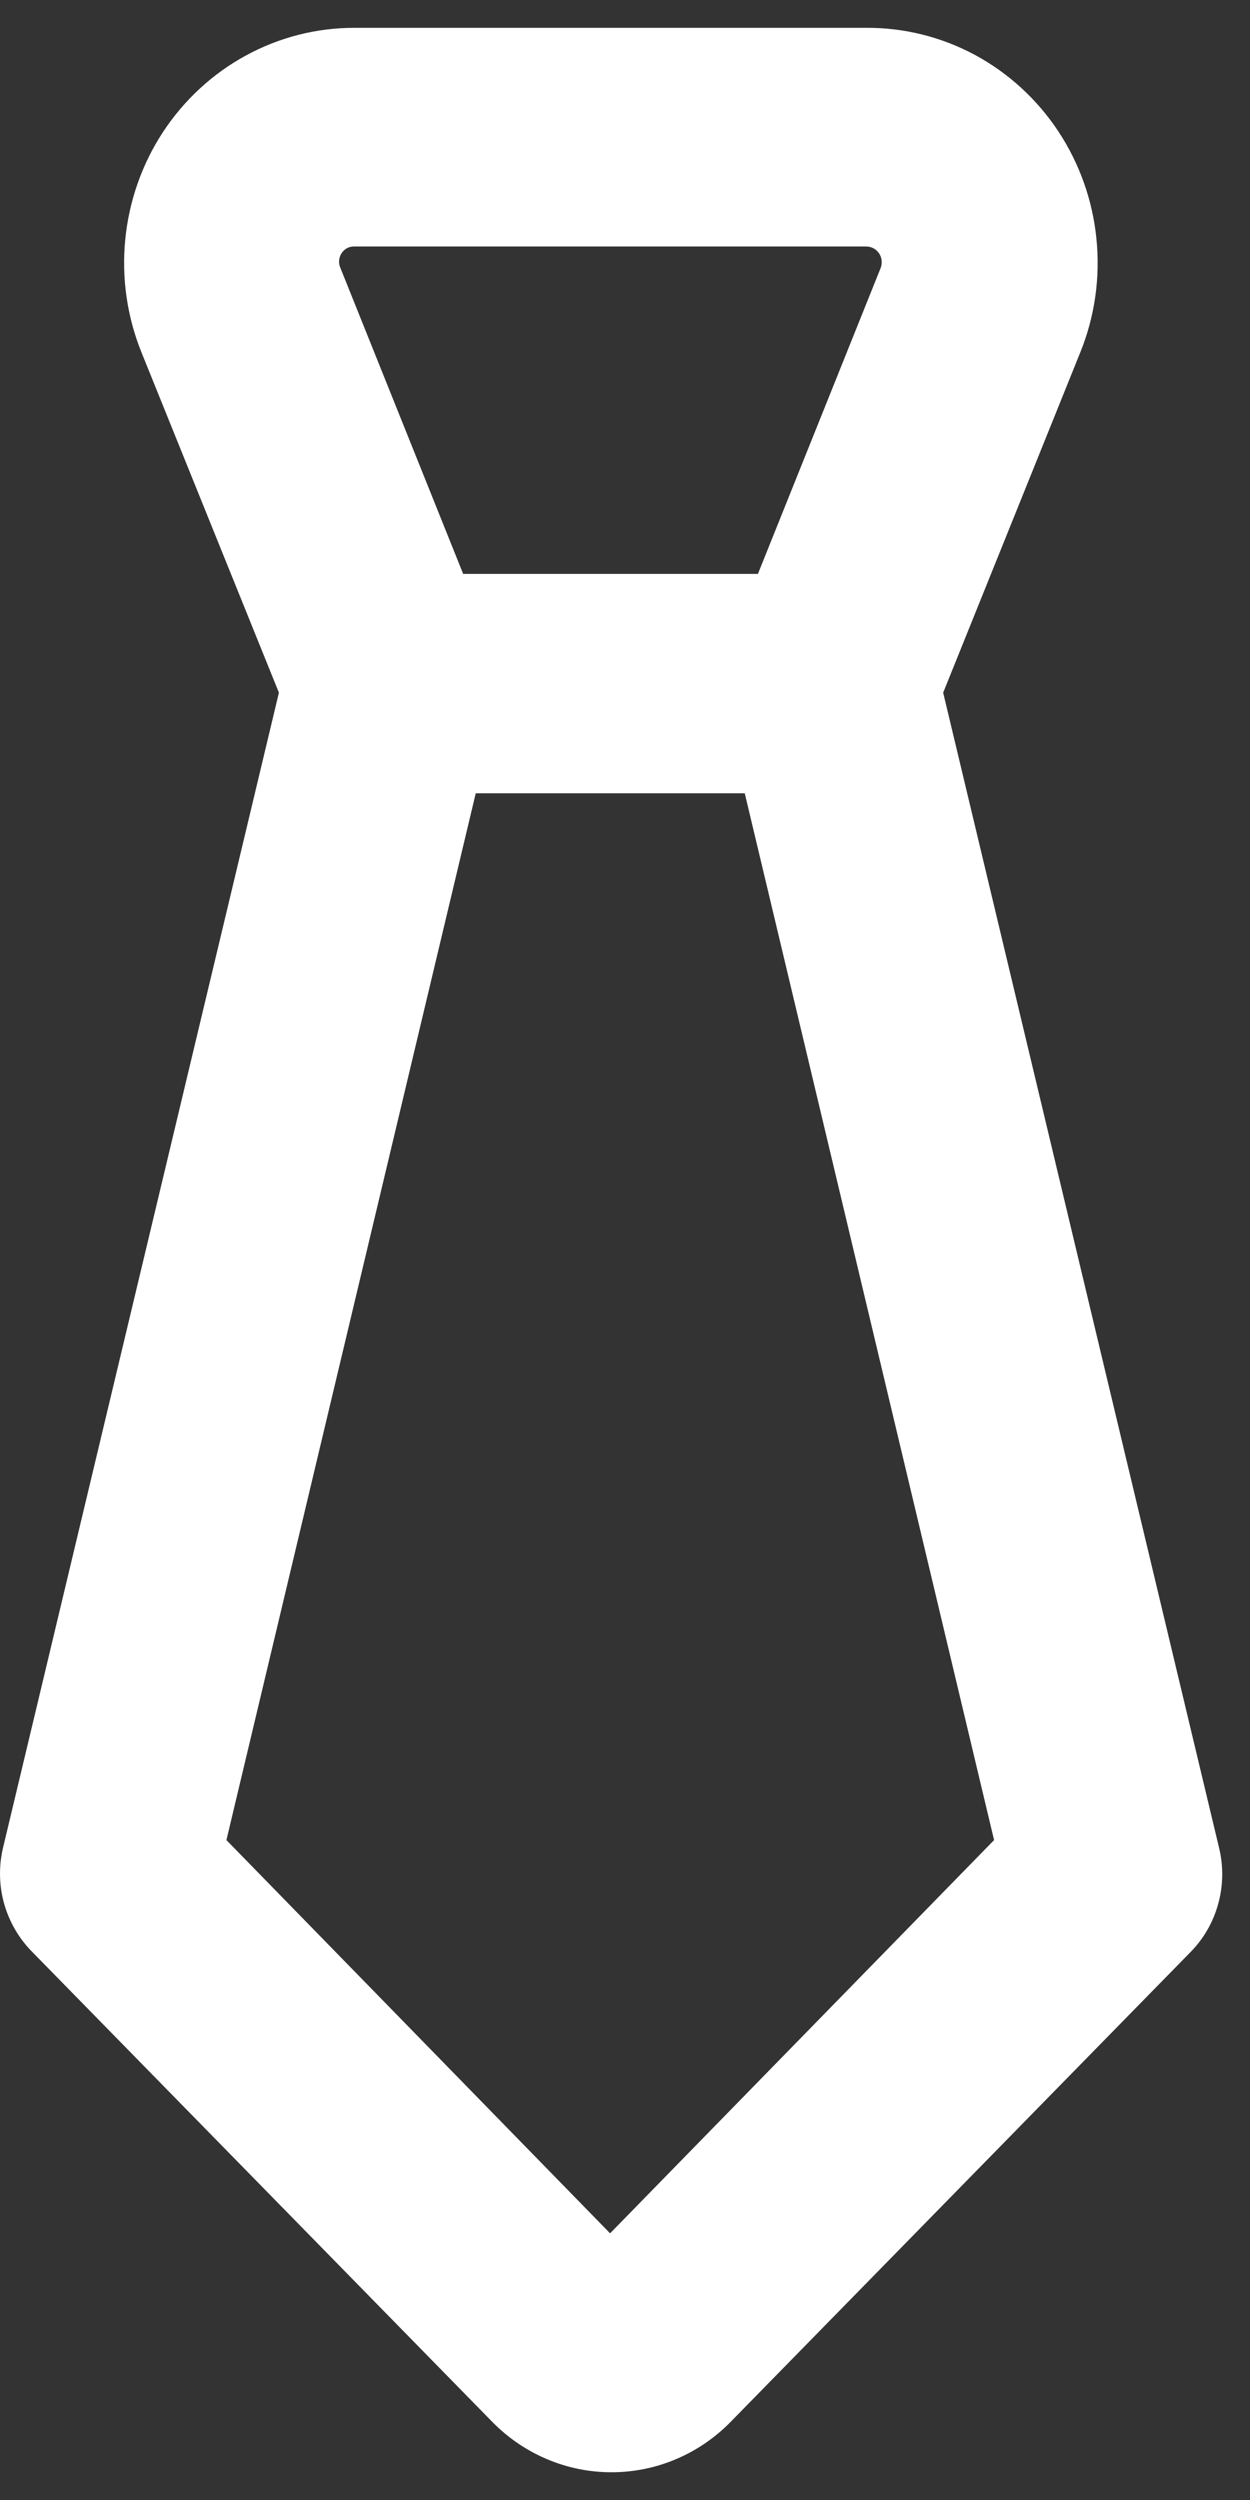 <svg width="15" height="30" viewBox="0 0 15 30" fill="none" xmlns="http://www.w3.org/2000/svg">
<rect x="0" y="0" width="15" height="30" fill="#333333" stroke="none"/>
<path d="M0.384 23.42L5.904 29.059C6.092 29.252 6.316 29.405 6.562 29.509C6.808 29.614 7.071 29.667 7.338 29.667C7.604 29.667 7.868 29.614 8.114 29.509C8.36 29.405 8.583 29.252 8.771 29.059L14.291 23.42C14.447 23.26 14.56 23.062 14.619 22.844C14.679 22.627 14.682 22.398 14.63 22.179L11.318 8.312L12.966 4.222C13.139 3.792 13.204 3.326 13.157 2.864C13.111 2.402 12.953 1.959 12.699 1.575C12.444 1.19 12.101 0.876 11.699 0.659C11.297 0.443 10.848 0.331 10.394 0.334H4.248C3.795 0.334 3.348 0.449 2.949 0.667C2.549 0.885 2.208 1.201 1.955 1.586C1.703 1.971 1.548 2.414 1.503 2.875C1.458 3.336 1.525 3.801 1.698 4.229L3.347 8.312L0.035 22.179C-0.016 22.399 -0.011 22.629 0.05 22.846C0.112 23.063 0.227 23.261 0.384 23.42ZM4.097 3.041C4.114 3.015 4.137 2.993 4.164 2.978C4.191 2.964 4.221 2.957 4.252 2.958H10.398C10.428 2.959 10.458 2.966 10.484 2.981C10.511 2.995 10.533 3.017 10.55 3.042C10.567 3.068 10.577 3.097 10.58 3.128C10.583 3.158 10.579 3.189 10.567 3.218L9.095 6.887H5.558L4.086 3.218C4.073 3.19 4.067 3.159 4.069 3.128C4.071 3.097 4.081 3.067 4.097 3.041ZM5.709 9.519H8.937L11.929 22.081L7.321 26.8L2.717 22.081L5.709 9.519Z" fill="white"/>
</svg>
